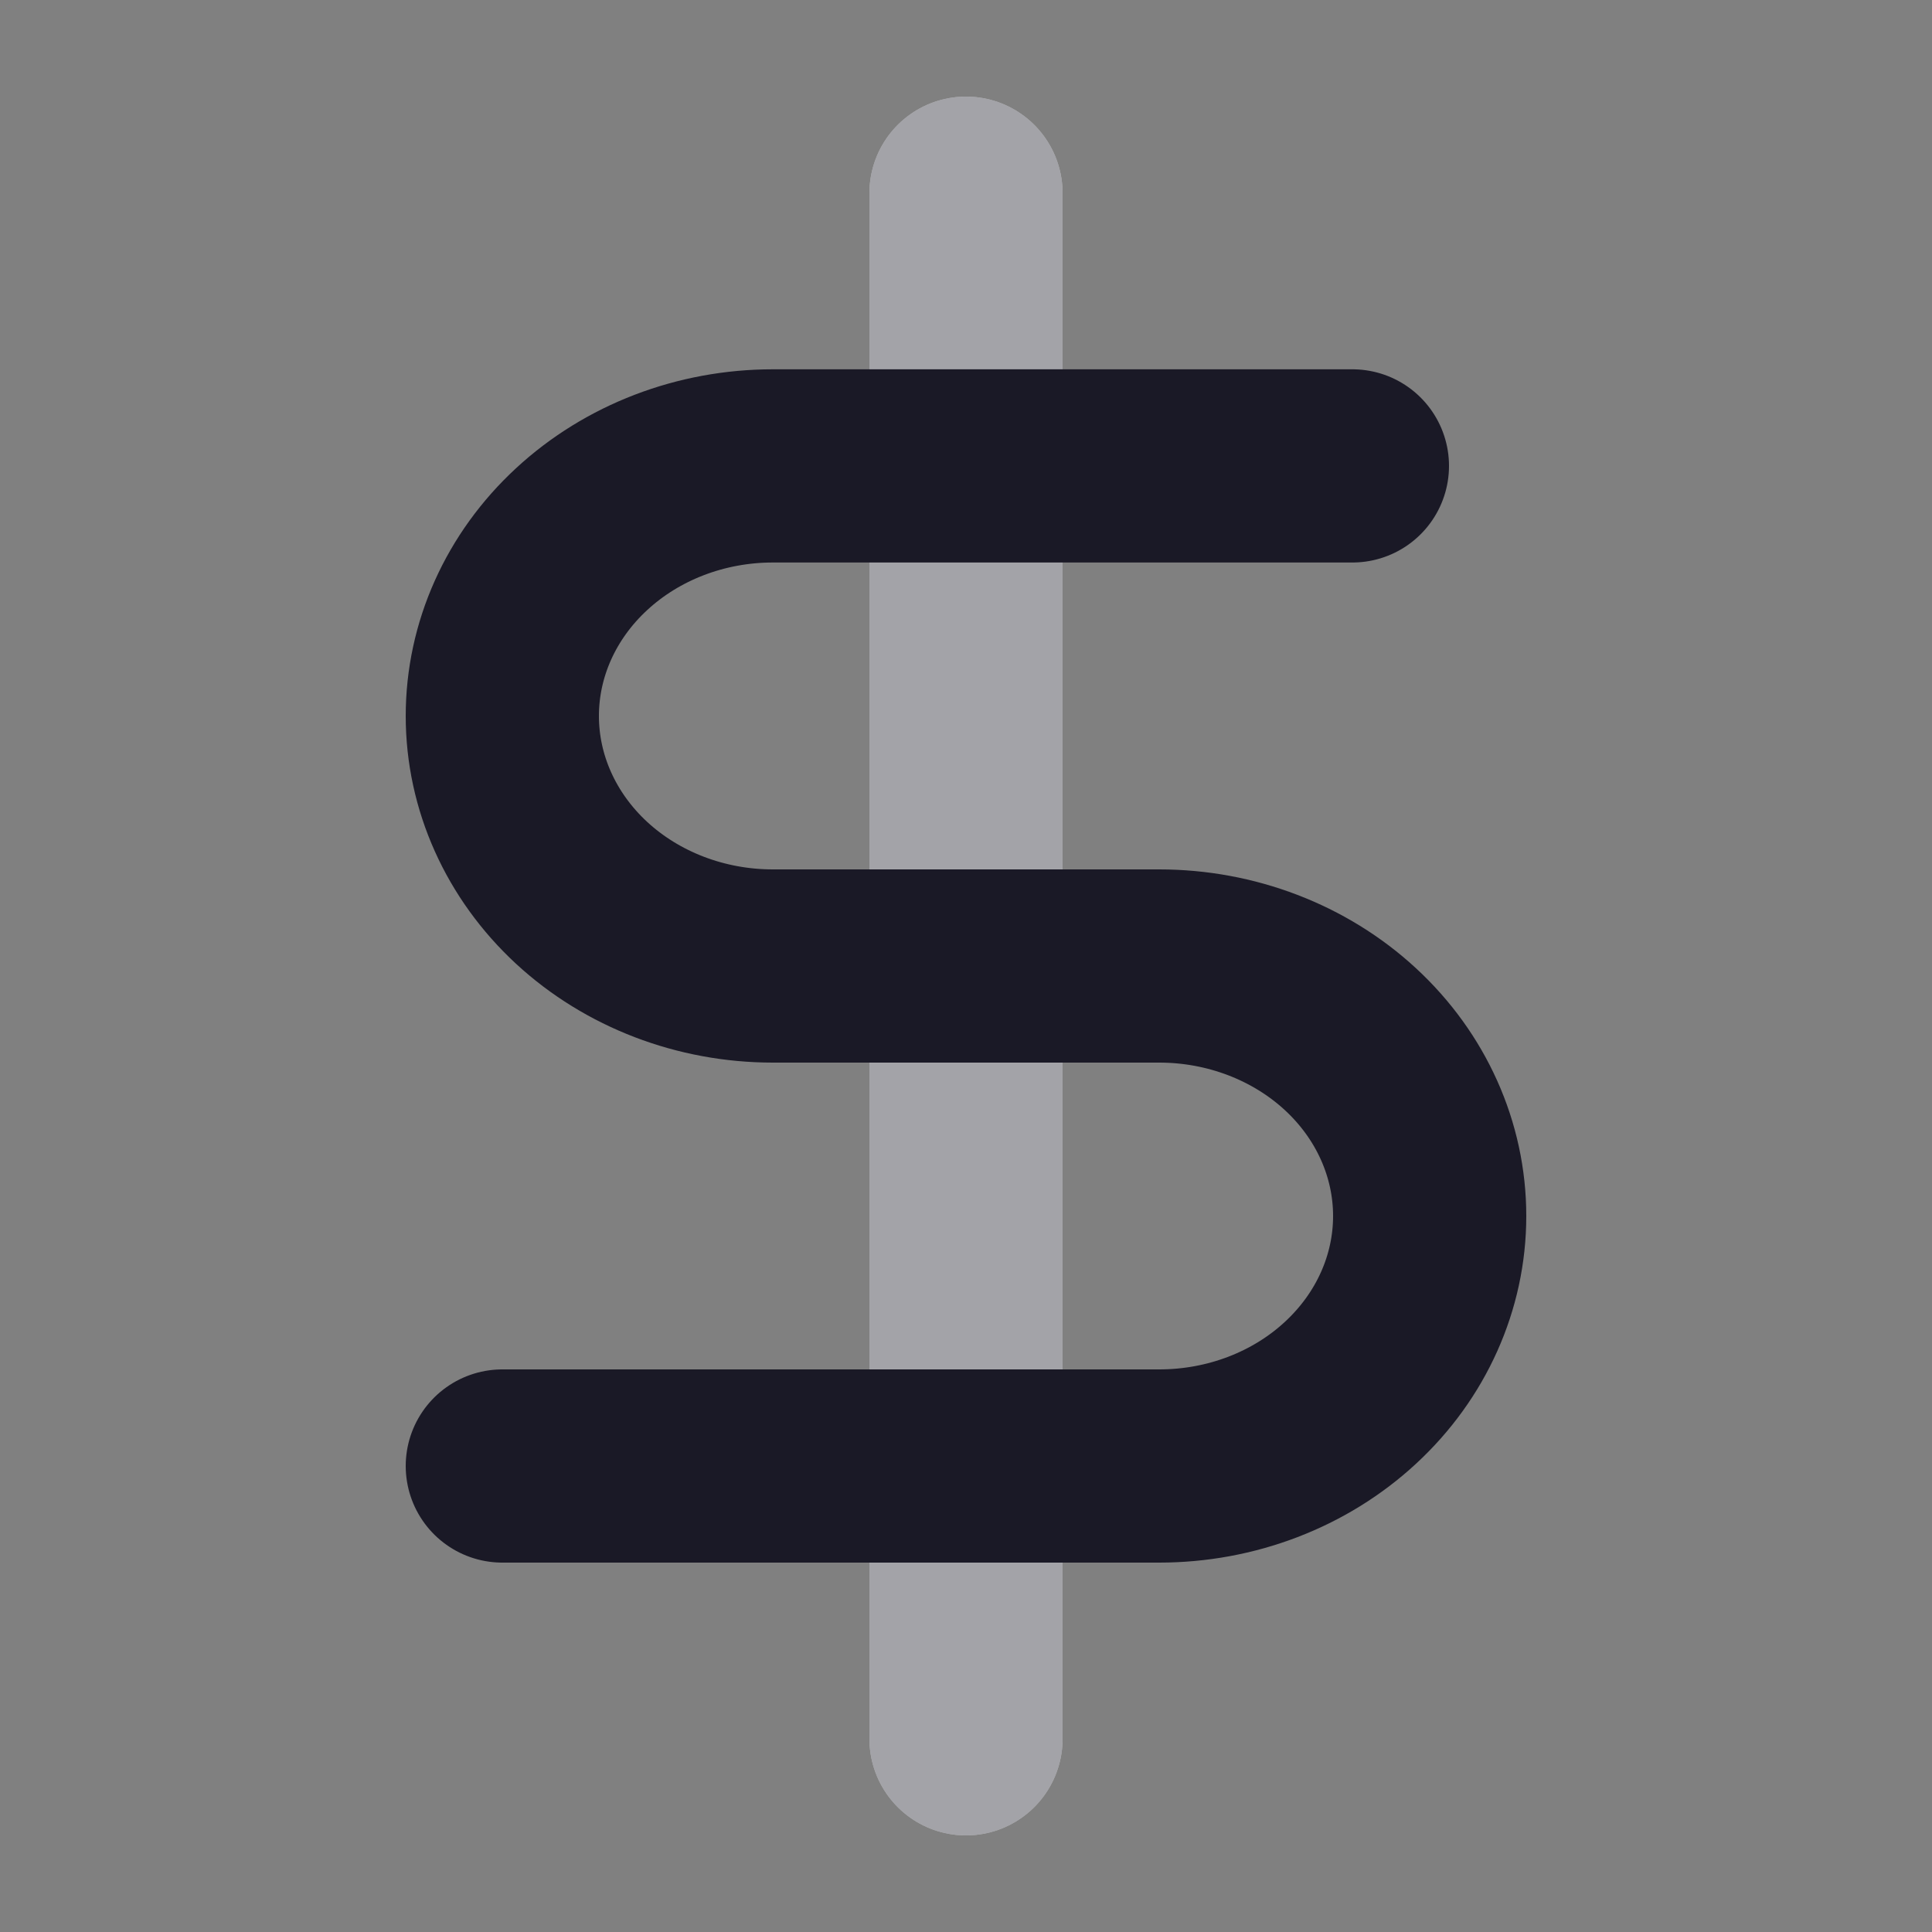 <svg width="20" height="20" viewBox="0 0 20 20" fill="none" xmlns="http://www.w3.org/2000/svg">
<rect x="0" y="0" width="20" height="20" fill="#808080" stroke="none"/>
<path d="M10 2V18" stroke="white" stroke-width="2" stroke-linecap="round" stroke-linejoin="round"/>
<path opacity="0.4" d="M10 2V18" stroke="#1A1926" stroke-width="2" stroke-linecap="round" stroke-linejoin="round"/>
<path d="M14 4.823H8C7.257 4.823 6.545 5.096 6.02 5.582C5.495 6.067 5.2 6.725 5.2 7.412C5.2 8.098 5.495 8.756 6.02 9.242C6.545 9.727 7.257 10 8 10H12C12.743 10 13.455 10.273 13.98 10.758C14.505 11.243 14.8 11.902 14.8 12.588C14.8 13.275 14.505 13.933 13.98 14.418C13.455 14.904 12.743 15.176 12 15.176H5.2" stroke="#1A1926" stroke-width="2" stroke-linecap="round" stroke-linejoin="round"/>
</svg>
